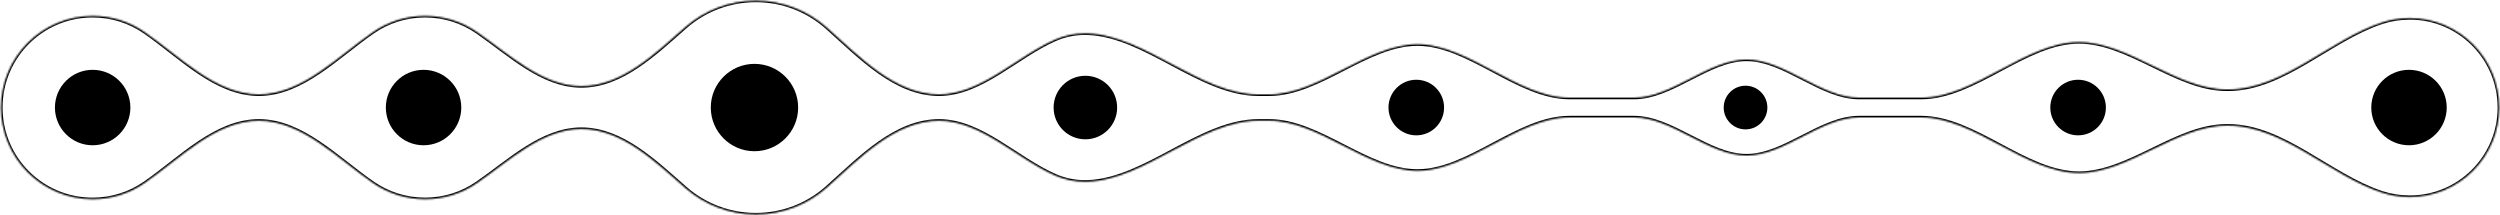 <svg width="1511" height="130" viewBox="0 0 1511 130" fill="none" xmlns="http://www.w3.org/2000/svg">
<mask id="path-1-inside-1_4906_5187" fill="white">
<path d="M456.83 0.328C473.322 0.328 488.371 6.505 499.792 16.672C519.656 34.353 540.971 57.008 567.564 57.008C593.055 57.008 614.487 34.024 637.855 23.84C643.339 21.45 649.393 20.125 655.756 20.125C656.368 20.125 656.977 20.137 657.583 20.162C692.644 21.566 725.443 57.008 760.533 57.008H767.182C797.542 57.008 826.322 26.719 856.682 26.719C887.834 26.719 917.435 59.008 948.587 59.008H987.625C1010.69 59.008 1032.55 35.961 1055.61 35.961C1078.67 35.961 1100.53 59.008 1123.59 59.008H1161.22C1193.52 59.008 1224.23 25.398 1256.53 25.398C1286.77 25.398 1315.4 54.008 1345.63 54.008H1346.86C1379.83 54.008 1408.14 23.987 1439.44 13.617C1444.79 11.843 1450.51 10.883 1456.46 10.883C1486.34 10.883 1510.56 35.113 1510.56 65.003C1510.56 94.892 1486.34 119.123 1456.46 119.123C1450.52 119.123 1444.8 118.165 1439.46 116.396C1408.15 106.036 1379.83 76.008 1346.85 76.008H1345.61C1315.38 76.008 1286.76 104.599 1256.53 104.599C1224.24 104.599 1193.54 71.008 1161.24 71.008H1123.57C1100.52 71.008 1078.66 94.041 1055.61 94.041C1032.55 94.041 1010.7 71.008 987.642 71.008H948.564C917.419 71.008 887.827 103.278 856.682 103.278C826.33 103.278 797.557 73.008 767.205 73.008H760.546C725.447 73.008 692.635 108.459 657.563 109.849C656.964 109.873 656.361 109.885 655.756 109.885C649.394 109.885 643.341 108.56 637.858 106.171C614.49 95.99 593.057 73.008 567.567 73.008C540.972 73.008 519.656 95.665 499.79 113.347C488.369 123.513 473.32 129.688 456.83 129.688C440.545 129.688 425.667 123.666 414.299 113.725C395.864 97.606 375.89 78.008 351.402 78.008C327.582 78.008 307.892 97.218 288.266 110.717C279.348 116.852 268.546 120.442 256.904 120.442C245.231 120.442 234.4 116.832 225.468 110.666C203.92 95.791 182.63 73.008 156.446 73.008C130.259 73.008 108.967 95.796 87.416 110.673C78.484 116.839 67.653 120.45 55.978 120.45C25.372 120.45 0.56 95.629 0.56 65.011C0.56 34.392 25.371 9.571 55.978 9.57C67.653 9.57 78.485 13.182 87.418 19.349C108.965 34.224 130.254 57.008 156.438 57.008C182.624 57.008 203.915 34.219 225.464 19.342C234.397 13.174 245.229 9.563 256.904 9.562C268.548 9.562 279.353 13.155 288.272 19.292C307.896 32.795 327.586 52.008 351.407 52.008C375.893 52.008 395.864 32.413 414.295 16.294C425.664 6.352 440.544 0.328 456.83 0.328Z"/>
</mask>
<path d="M456.83 0.328V-0.672V0.328ZM655.756 20.125V19.125V20.125ZM1456.46 10.883V9.883V10.883ZM1510.56 65.003H1511.56H1510.56ZM1456.46 119.123V120.123V119.123ZM655.756 109.885V110.885V109.885ZM456.83 129.688V130.688V129.688ZM256.904 120.442V121.442V120.442ZM55.978 120.45L55.978 121.45H55.978V120.45ZM0.56 65.011H-0.44V65.011L0.56 65.011ZM55.978 9.57V8.57H55.978L55.978 9.57ZM256.904 9.562V8.562V9.562ZM87.418 19.349L86.85 20.172L87.418 19.349ZM288.266 110.717L287.7 109.893L288.266 110.717ZM414.299 113.725L413.641 114.478L414.299 113.725ZM499.79 113.347L499.125 112.6L499.79 113.347ZM657.583 20.162L657.543 21.161L657.583 20.162ZM1439.46 116.396L1439.77 115.446L1439.46 116.396ZM637.855 23.84L637.456 22.923L637.855 23.84ZM499.792 16.672L500.457 15.925L499.792 16.672ZM456.83 0.328V1.328C473.067 1.328 487.882 7.408 499.127 17.419L499.792 16.672L500.457 15.925C488.859 5.601 473.576 -0.672 456.83 -0.672V0.328ZM637.855 23.84L638.255 24.757C643.615 22.421 649.533 21.125 655.756 21.125V20.125V19.125C649.253 19.125 643.063 20.48 637.456 22.923L637.855 23.84ZM655.756 20.125V21.125C656.354 21.125 656.95 21.137 657.543 21.161L657.583 20.162L657.623 19.162C657.003 19.137 656.381 19.125 655.756 19.125V20.125ZM760.533 57.008V58.008H767.182V57.008V56.008H760.533V57.008ZM948.587 59.008V60.008H987.625V59.008V58.008H948.587V59.008ZM1123.59 59.008V60.008H1161.22V59.008V58.008H1123.59V59.008ZM1345.63 54.008V55.008H1346.86V54.008V53.008H1345.63V54.008ZM1439.44 13.617L1439.75 14.566C1445 12.826 1450.62 11.883 1456.46 11.883V10.883V9.883C1450.4 9.883 1444.57 10.861 1439.12 12.668L1439.44 13.617ZM1456.46 10.883V11.883C1485.79 11.883 1509.56 35.665 1509.56 65.003H1510.56H1511.56C1511.56 34.561 1486.89 9.883 1456.46 9.883V10.883ZM1510.56 65.003H1509.56C1509.56 94.341 1485.79 118.123 1456.46 118.123V119.123V120.123C1486.89 120.123 1511.56 95.445 1511.56 65.003H1510.56ZM1456.46 119.123V118.123C1450.63 118.123 1445.02 117.183 1439.77 115.446L1439.46 116.396L1439.14 117.345C1444.59 119.148 1450.41 120.123 1456.46 120.123V119.123ZM1346.85 76.008V75.008H1345.61V76.008V77.008H1346.85V76.008ZM1161.24 71.008V70.008H1123.57V71.008V72.008H1161.24V71.008ZM987.642 71.008V70.008H948.564V71.008V72.008H987.642V71.008ZM767.205 73.008V72.008H760.546V73.008V74.008H767.205V73.008ZM657.563 109.849L657.524 108.85C656.937 108.873 656.348 108.885 655.756 108.885V109.885V110.885C656.374 110.885 656.99 110.873 657.603 110.848L657.563 109.849ZM655.756 109.885V108.885C649.534 108.885 643.617 107.589 638.258 105.254L637.858 106.171L637.459 107.088C643.065 109.531 649.254 110.885 655.756 110.885V109.885ZM499.79 113.347L499.125 112.6C487.88 122.609 473.066 128.688 456.83 128.688V129.688V130.688C473.575 130.688 488.858 124.416 500.455 114.094L499.79 113.347ZM456.83 129.688V128.688C440.797 128.688 426.15 122.76 414.957 112.973L414.299 113.725L413.641 114.478C425.184 124.572 440.294 130.688 456.83 130.688V129.688ZM288.266 110.717L287.7 109.893C278.943 115.917 268.337 119.442 256.904 119.442V120.442V121.442C268.754 121.442 279.754 117.787 288.833 111.541L288.266 110.717ZM256.904 120.442V119.442C245.44 119.442 234.807 115.897 226.036 109.843L225.468 110.666L224.9 111.489C233.994 117.766 245.021 121.442 256.904 121.442V120.442ZM87.416 110.673L86.848 109.85C78.077 115.905 67.443 119.45 55.978 119.45V120.45V121.45C67.862 121.45 78.89 117.774 87.984 111.496L87.416 110.673ZM55.978 120.45L55.978 119.45C25.924 119.45 1.56 95.077 1.56 65.011L0.56 65.011L-0.44 65.011C-0.44 96.181 24.819 121.45 55.978 121.45L55.978 120.45ZM0.56 65.011H1.56C1.56 34.944 25.924 10.571 55.978 10.57L55.978 9.57L55.978 8.57C24.819 8.571 -0.44 33.84 -0.44 65.011H0.56ZM55.978 9.57V10.57C67.444 10.57 78.078 14.116 86.85 20.172L87.418 19.349L87.986 18.526C78.891 12.247 67.863 8.57 55.978 8.57V9.57ZM225.464 19.342L226.032 20.165C234.804 14.109 245.438 10.562 256.904 10.562V9.562V8.562C245.02 8.563 233.991 12.24 224.896 18.519L225.464 19.342ZM256.904 9.562V10.562C268.339 10.562 278.948 14.09 287.705 20.116L288.272 19.292L288.839 18.468C279.759 12.22 268.757 8.562 256.904 8.562V9.562ZM414.295 16.294L414.954 17.047C426.147 7.258 440.795 1.328 456.83 1.328V0.328V-0.672C440.292 -0.672 425.181 5.446 413.637 15.541L414.295 16.294ZM351.407 52.008V53.008C363.926 53.008 375.235 47.997 385.677 41.027C396.104 34.067 405.773 25.075 414.954 17.047L414.295 16.294L413.637 15.541C404.386 23.631 394.854 32.497 384.566 39.364C374.293 46.221 363.374 51.008 351.407 51.008V52.008ZM288.272 19.292L287.705 20.116C292.592 23.478 297.479 27.194 302.47 30.903C307.45 34.605 312.522 38.293 317.735 41.561C328.154 48.093 339.223 53.008 351.407 53.008V52.008V51.008C339.771 51.008 329.084 46.316 318.797 39.866C313.657 36.643 308.638 32.996 303.663 29.298C298.698 25.607 293.765 21.857 288.839 18.468L288.272 19.292ZM156.438 57.008V58.008C169.826 58.008 181.897 52.182 193.246 44.585C198.924 40.784 204.45 36.52 209.884 32.293C215.327 28.058 220.673 23.864 226.032 20.165L225.464 19.342L224.896 18.519C219.48 22.258 214.084 26.492 208.656 30.714C203.218 34.944 197.745 39.167 192.133 42.923C180.903 50.44 169.236 56.008 156.438 56.008V57.008ZM87.418 19.349L86.85 20.172C92.208 23.871 97.553 28.064 102.996 32.298C108.43 36.524 113.955 40.788 119.633 44.588C130.981 52.183 143.051 58.008 156.438 58.008V57.008V56.008C143.641 56.008 131.975 50.441 120.745 42.926C115.135 39.17 109.661 34.949 104.224 30.719C98.797 26.498 93.401 22.265 87.986 18.526L87.418 19.349ZM156.446 73.008V72.008C143.057 72.008 130.986 77.834 119.636 85.431C113.958 89.231 108.431 93.495 102.997 97.722C97.554 101.957 92.207 106.151 86.848 109.85L87.416 110.673L87.984 111.496C93.401 107.757 98.797 103.523 104.225 99.301C109.663 95.071 115.137 90.849 120.749 87.093C131.979 79.576 143.647 74.008 156.446 74.008V73.008ZM1123.57 71.008V70.008C1111.76 70.008 1100.31 75.905 1089.14 81.635C1077.85 87.422 1066.85 93.041 1055.61 93.041V94.041V95.041C1067.42 95.041 1078.88 89.144 1090.05 83.414C1101.33 77.627 1112.33 72.008 1123.57 72.008V71.008ZM1256.53 104.599V103.599C1240.68 103.599 1225.17 95.35 1209.36 86.921C1193.67 78.555 1177.69 70.008 1161.24 70.008V71.008V72.008C1177.09 72.008 1192.61 80.256 1208.42 88.686C1224.11 97.052 1240.09 105.599 1256.53 105.599V104.599ZM1345.61 76.008V75.008C1330.22 75.008 1315.29 82.281 1300.64 89.404C1285.87 96.577 1271.38 103.599 1256.53 103.599V104.599V105.599C1271.92 105.599 1286.85 98.325 1301.51 91.203C1316.27 84.03 1330.77 77.008 1345.61 77.008V76.008ZM1346.86 54.008V55.008C1363.64 55.008 1379.16 47.372 1394.28 38.565C1409.48 29.712 1424.23 19.708 1439.75 14.566L1439.44 13.617L1439.12 12.668C1423.34 17.896 1408.29 28.088 1393.27 36.837C1378.17 45.633 1363.05 53.008 1346.86 53.008V54.008ZM351.402 78.008V77.008C339.218 77.008 328.149 81.921 317.73 88.453C312.518 91.72 307.445 95.407 302.465 99.109C297.474 102.817 292.586 106.532 287.7 109.893L288.266 110.717L288.833 111.541C293.759 108.153 298.692 104.404 303.658 100.714C308.633 97.016 313.652 93.37 318.792 90.147C329.079 83.699 339.766 79.008 351.402 79.008V78.008ZM1161.22 59.008V60.008C1177.67 60.008 1193.65 51.456 1209.35 43.086C1225.16 34.651 1240.68 26.398 1256.53 26.398V25.398V24.398C1240.08 24.398 1224.1 32.95 1208.4 41.321C1192.59 49.755 1177.07 58.008 1161.22 58.008V59.008ZM414.299 113.725L414.957 112.973C405.775 104.944 396.104 95.951 385.676 88.99C375.232 82.019 363.922 77.008 351.402 77.008V78.008V79.008C363.371 79.008 374.291 83.796 384.565 90.654C394.854 97.521 404.388 106.388 413.641 114.478L414.299 113.725ZM1055.61 35.961V36.961C1066.85 36.961 1077.86 42.584 1089.14 48.374C1100.32 54.107 1111.77 60.008 1123.59 60.008V59.008V58.008C1112.35 58.008 1101.34 52.385 1090.06 46.595C1078.88 40.862 1067.43 34.961 1055.61 34.961V35.961ZM567.567 73.008V72.008C553.976 72.008 541.795 77.799 530.578 85.73C519.38 93.648 509.007 103.804 499.125 112.6L499.79 113.347L500.455 114.094C510.438 105.208 520.657 95.195 531.732 87.363C542.789 79.545 554.564 74.008 567.567 74.008V73.008ZM987.625 59.008V60.008C999.443 60.008 1010.9 54.107 1022.07 48.374C1033.36 42.584 1044.37 36.961 1055.61 36.961V35.961V34.961C1043.79 34.961 1032.33 40.862 1021.16 46.595C1009.87 52.385 998.868 58.008 987.625 58.008V59.008ZM760.546 73.008V72.008C742.702 72.008 725.499 81.014 708.574 90.024C691.54 99.093 674.785 108.166 657.524 108.85L657.563 109.849L657.603 110.848C675.413 110.142 692.6 100.794 709.514 91.79C726.538 82.727 743.291 74.008 760.546 74.008V73.008ZM767.182 57.008V58.008C782.649 58.008 797.659 50.297 812.388 42.753C827.229 35.153 841.789 27.719 856.682 27.719V26.719V25.719C841.215 25.719 826.205 33.43 811.476 40.973C796.635 48.574 782.075 56.008 767.182 56.008V57.008ZM856.682 103.278V102.278C841.793 102.278 827.236 94.849 812.399 87.253C797.674 79.714 782.668 72.008 767.205 72.008V73.008V74.008C782.094 74.008 796.65 81.437 811.488 89.033C826.213 96.572 841.219 104.278 856.682 104.278V103.278ZM657.583 20.162L657.543 21.161C674.799 21.852 691.548 30.926 708.577 39.994C725.496 49.004 742.694 58.008 760.533 58.008V57.008V56.008C743.283 56.008 726.536 47.291 709.517 38.229C692.609 29.225 675.428 19.876 657.623 19.162L657.583 20.162ZM1439.46 116.396L1439.77 115.446C1424.25 110.31 1409.49 100.307 1394.28 91.453C1379.16 82.645 1363.63 75.008 1346.85 75.008V76.008V77.008C1363.05 77.008 1378.17 84.384 1393.28 93.181C1408.3 101.931 1423.36 112.122 1439.14 117.345L1439.46 116.396ZM637.858 106.171L638.258 105.254C626.657 100.2 615.605 92.004 604.031 84.918C592.54 77.885 580.607 72.008 567.567 72.008V73.008V74.008C580.018 74.008 591.546 79.621 602.986 86.624C614.343 93.576 625.691 101.961 637.459 107.088L637.858 106.171ZM856.682 26.719V27.719C871.961 27.719 886.918 35.643 902.165 43.746C917.294 51.787 932.714 60.008 948.587 60.008V59.008V58.008C933.308 58.008 918.351 50.084 903.104 41.98C887.975 33.939 872.555 25.719 856.682 25.719V26.719ZM225.468 110.666L226.036 109.843C220.678 106.144 215.332 101.951 209.889 97.717C204.455 93.491 198.929 89.228 193.251 85.428C181.903 77.833 169.833 72.008 156.446 72.008V73.008V74.008C169.243 74.008 180.909 79.575 192.139 87.09C197.75 90.845 203.223 95.067 208.661 99.296C214.088 103.518 219.484 107.751 224.9 111.489L225.468 110.666ZM1256.53 25.398V26.398C1271.38 26.398 1285.88 33.425 1300.65 40.602C1315.31 47.73 1330.24 55.008 1345.63 55.008V54.008V53.008C1330.79 53.008 1316.29 45.981 1301.52 38.804C1286.86 31.677 1271.93 24.398 1256.53 24.398V25.398ZM948.564 71.008V70.008C932.695 70.008 917.279 78.224 902.154 86.26C886.91 94.359 871.957 102.278 856.682 102.278V103.278V104.278C872.551 104.278 887.967 96.062 903.092 88.026C918.336 79.927 933.289 72.008 948.564 72.008V71.008ZM567.564 57.008V58.008C580.603 58.008 592.537 52.13 604.028 45.096C615.603 38.01 626.654 29.812 638.255 24.757L637.855 23.84L637.456 22.923C625.689 28.051 614.34 36.438 602.983 43.39C591.543 50.394 580.015 56.008 567.564 56.008V57.008ZM1055.61 94.041V93.041C1044.37 93.041 1033.37 87.422 1022.08 81.635C1010.91 75.905 999.457 70.008 987.642 70.008V71.008V72.008C998.882 72.008 1009.88 77.627 1021.17 83.414C1032.34 89.144 1043.79 95.041 1055.61 95.041V94.041ZM499.792 16.672L499.127 17.419C509.008 26.214 519.38 36.37 530.577 44.287C541.793 52.217 553.973 58.008 567.564 58.008V57.008V56.008C554.561 56.008 542.787 50.471 531.732 42.654C520.657 34.823 510.439 24.81 500.457 15.925L499.792 16.672Z" fill="black" mask="url(#path-1-inside-1_4906_5187)"/>
<circle cx="56" cy="65" r="22.8" fill="black"/>
<circle cx="656" cy="65" r="19.2" fill="black"/>
<circle cx="1456" cy="65" r="22.8" fill="black"/>
<circle cx="1256" cy="65" r="16.8" fill="black"/>
<circle cx="1055" cy="65" r="13.2" fill="black"/>
<circle cx="856" cy="65" r="16.8" fill="black"/>
<circle cx="456" cy="65" r="26.4" fill="black"/>
<circle cx="256" cy="65" r="22.8" fill="black"/>
</svg>
